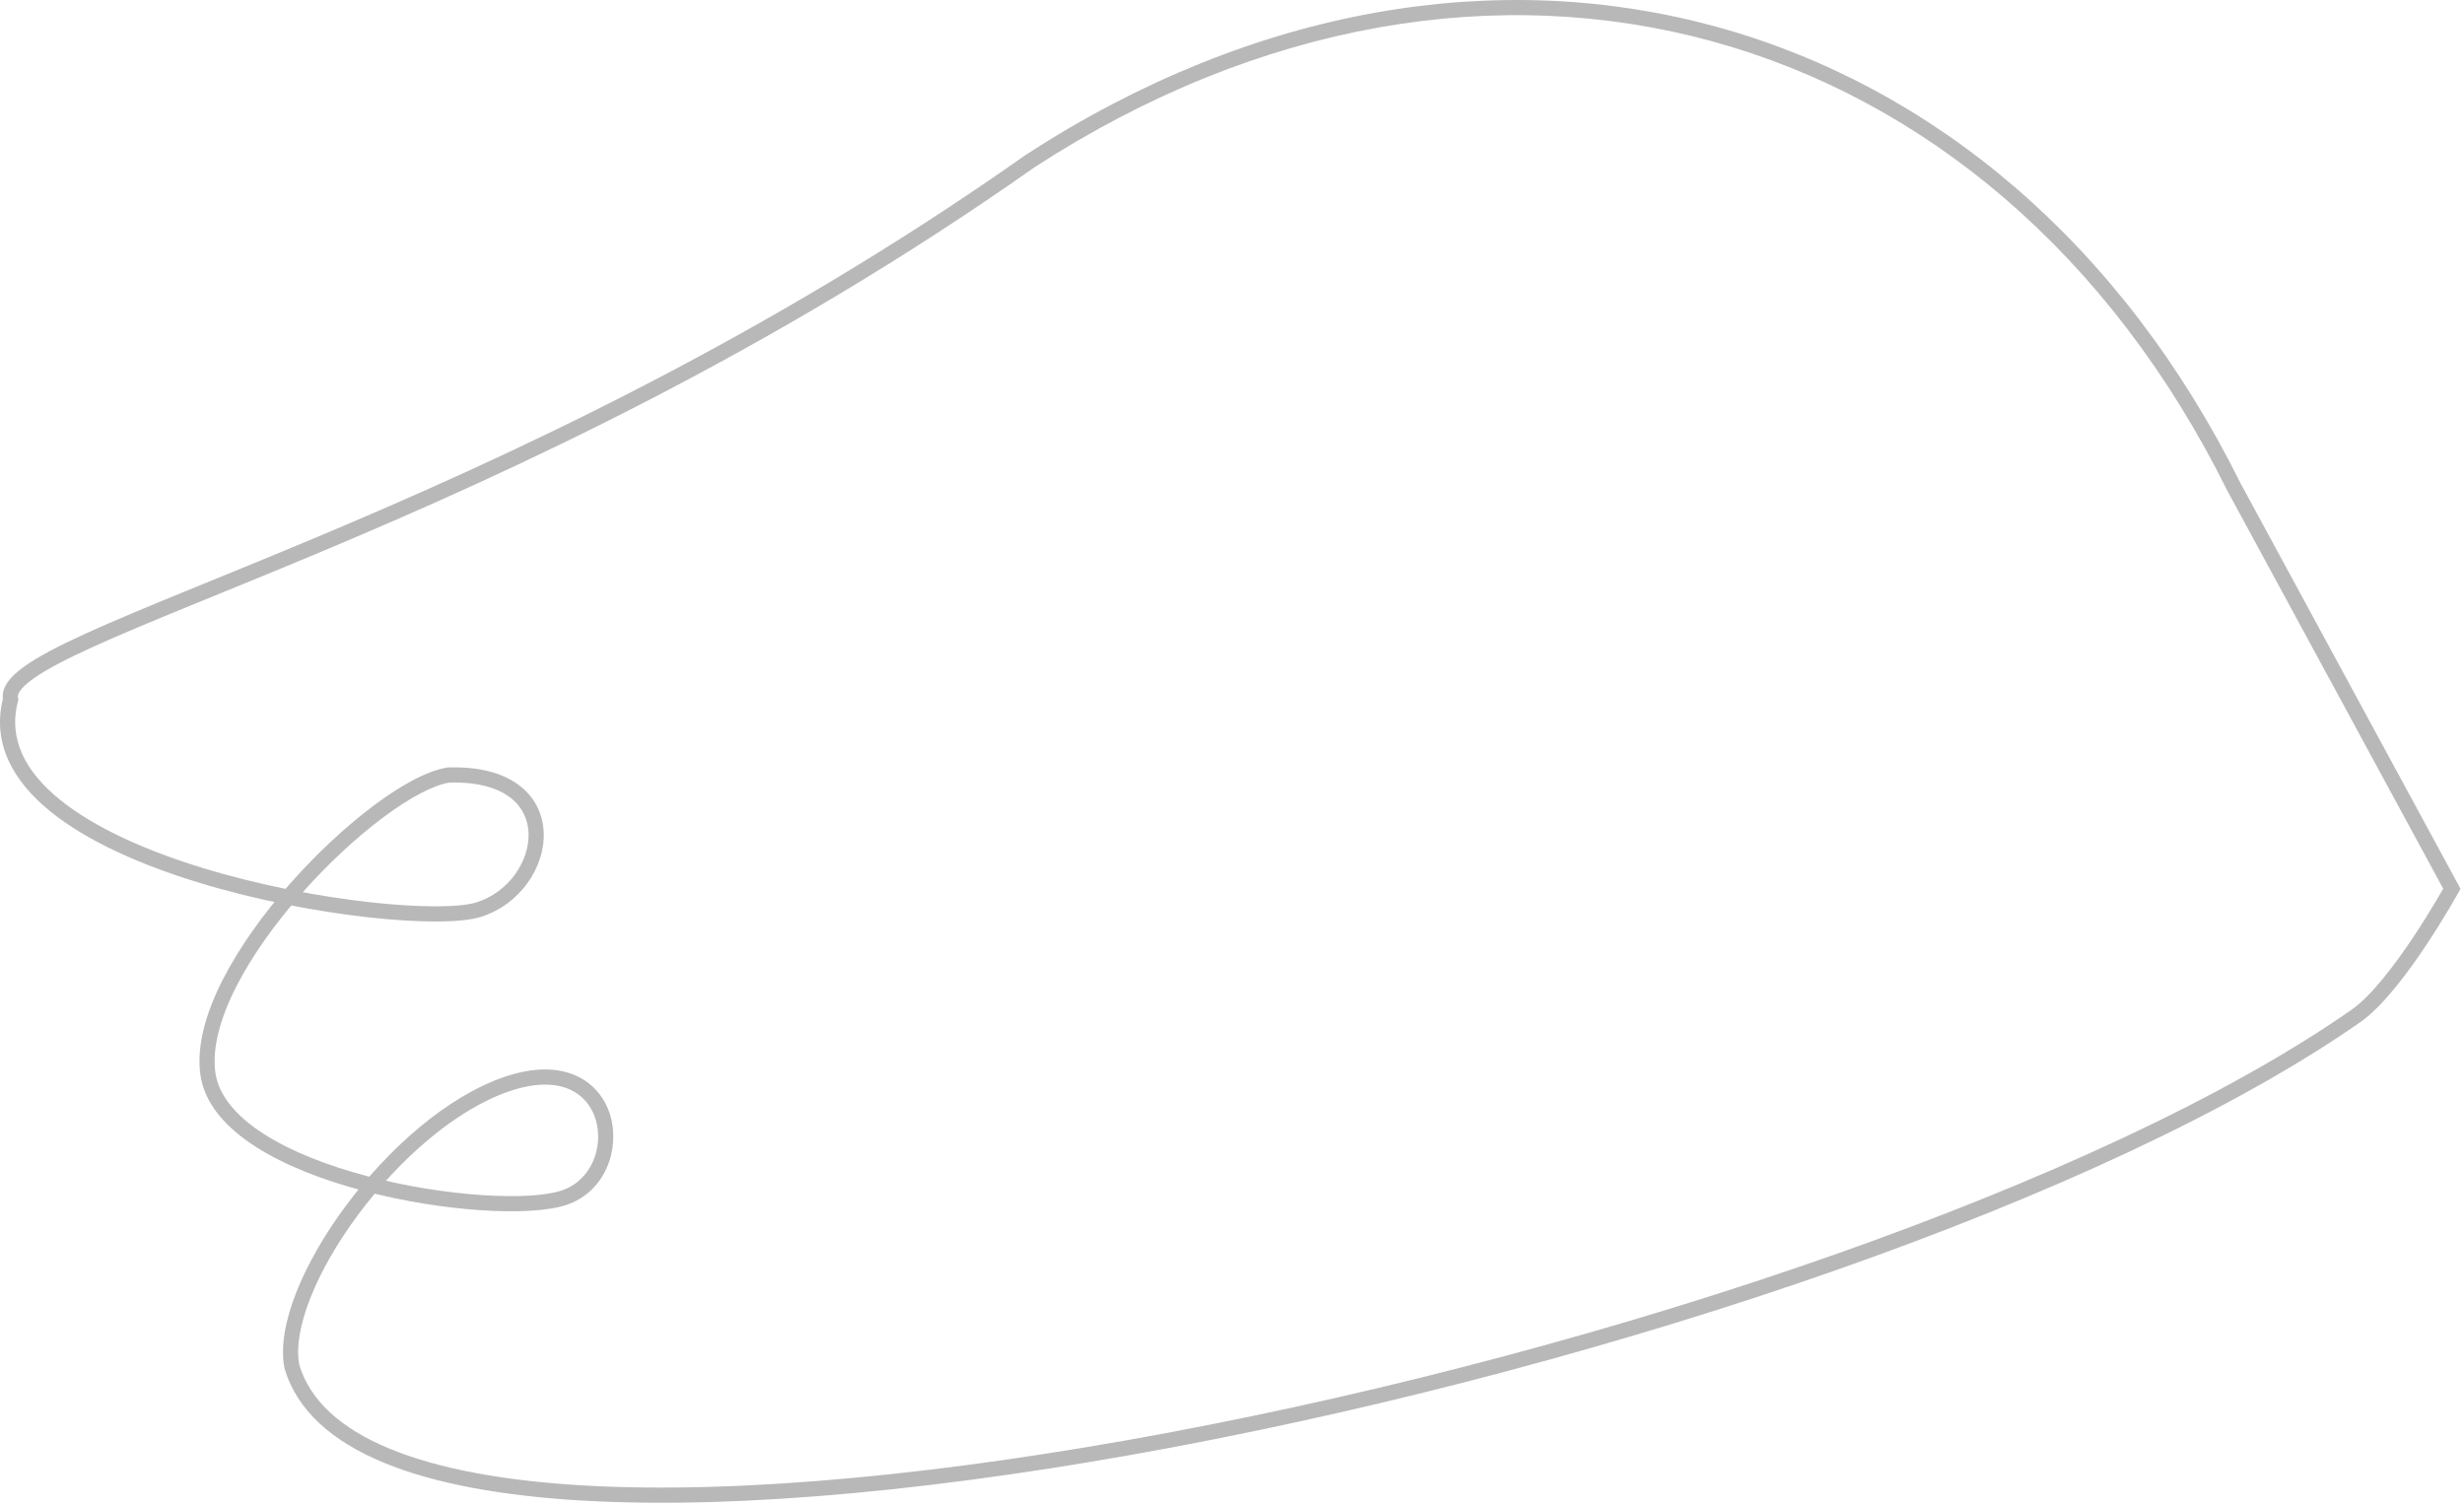 <svg width="1300" height="794" viewBox="0 0 1300 794" fill="none" xmlns="http://www.w3.org/2000/svg" xmlns:xlink="http://www.w3.org/1999/xlink">
<path d="M1293.6,468.904L1297.1,470.84L1298.16,468.922L1297.116,466.998L1293.6,468.904ZM543.6,84.904L541.422,81.549L541.358,81.591L541.294,81.635L543.6,84.904ZM5.6,368.904L9.47,369.916L9.721,368.956L9.493,367.988L5.6,368.904ZM236.6,408.904L236.474,404.906L236.224,404.914L235.976,404.952L236.6,408.904ZM154,721L150.074,721.766L150.111,721.954L150.166,722.138L154,721ZM1243,536L1245.29,539.28L1243,536ZM1178.6,256.904L1175.016,258.682L1175.048,258.748L1175.084,258.812L1178.6,256.904ZM541.294,81.635C402.638,179.392 266.442,241.762 165.803,283.966C115.597,305.02 73.941,321.174 45.536,334.108C31.34,340.572 20.13,346.372 12.681,351.732C8.966,354.406 5.942,357.14 3.975,359.996C1.966,362.914 0.87,366.266 1.706,369.82L9.493,367.988C9.33,367.294 9.39,366.24 10.564,364.534C11.779,362.768 13.964,360.664 17.354,358.226C24.116,353.36 34.704,347.83 48.851,341.388C77.133,328.51 118.352,312.54 168.896,291.344C269.756,249.048 406.56,186.416 545.904,88.174L541.294,81.635ZM1.73,367.894C-4.574,392.01 6.865,412.17 26.63,428.17C46.327,444.114 74.93,456.548 105.059,465.732C135.261,474.936 167.35,480.982 194.299,483.974C207.776,485.47 220.02,486.21 230.14,486.19C240.144,486.17 248.44,485.412 253.804,483.718L251.396,476.09C247.258,477.396 239.992,478.17 230.126,478.19C220.374,478.208 208.44,477.496 195.182,476.022C168.662,473.078 137.064,467.124 107.391,458.078C77.644,449.012 50.185,436.946 31.663,421.952C13.21,407.014 4.273,389.8 9.47,369.916L1.73,367.894ZM253.804,483.718C274.456,477.196 287.682,457.36 286.846,438.972C286.42,429.626 282.344,420.668 273.85,414.272C265.432,407.932 253.062,404.388 236.474,404.906L236.724,412.902C252.136,412.42 262.518,415.752 269.036,420.662C275.48,425.514 278.528,432.182 278.854,439.336C279.518,453.946 268.742,470.612 251.396,476.09L253.804,483.718ZM235.976,404.952C225.454,406.614 211.666,414.198 197.347,424.886C182.871,435.692 167.328,450.072 153.229,466.004C139.137,481.93 126.387,499.518 117.583,516.774C108.825,533.94 103.735,551.24 105.63,566.4L113.569,565.408C111.964,552.57 116.249,536.994 124.71,520.41C133.125,503.916 145.438,486.88 159.22,471.306C172.996,455.738 188.141,441.742 202.133,431.298C216.282,420.734 228.744,414.194 237.224,412.854L235.976,404.952ZM105.63,566.4C107.597,582.136 119.162,594.886 134.699,604.892C150.325,614.954 170.672,622.714 191.703,628.272C212.768,633.838 234.742,637.254 253.756,638.52C272.602,639.776 289.08,638.96 298.864,635.7L296.334,628.11C288.12,630.848 272.972,631.782 254.288,630.538C235.77,629.304 214.306,625.97 193.747,620.536C173.152,615.094 153.687,607.604 139.031,598.166C124.287,588.672 115.102,577.672 113.569,565.408L105.63,566.4ZM298.864,635.7C319.316,628.882 327.158,606.406 322.068,588.794C319.47,579.812 313.472,571.792 303.872,567.502C294.308,563.228 281.718,562.894 266.316,568.116L268.884,575.692C282.98,570.914 293.392,571.582 300.608,574.806C307.79,578.016 312.354,583.998 314.382,591.016C318.54,605.402 311.882,622.928 296.334,628.11L298.864,635.7ZM266.316,568.116C235.734,578.482 204.732,606.216 182.464,636.192C171.288,651.236 162.178,667.022 156.358,681.75C150.58,696.372 147.86,710.418 150.074,721.766L157.926,720.234C156.14,711.082 158.245,698.742 163.798,684.69C169.31,670.742 178.037,655.566 188.886,640.962C210.668,611.64 240.466,585.326 268.884,575.692L266.316,568.116ZM150.166,722.138C156.771,744.382 175.487,760.552 202.463,771.708C229.448,782.868 265.28,789.278 307.332,791.712C391.478,796.582 501.588,785.584 618.238,763.682C851.432,719.894 1112.096,632.264 1245.29,539.28L1240.71,532.72C1108.904,624.736 849.568,712.106 616.762,755.818C500.412,777.666 391.022,788.542 307.794,783.726C266.158,781.316 231.332,774.99 205.52,764.316C179.7,753.636 163.479,738.868 157.834,719.862L150.166,722.138ZM1245.29,539.28C1251.236,535.128 1257.422,528.684 1263.274,521.58C1269.166,514.43 1274.886,506.404 1279.878,498.912C1284.876,491.412 1289.176,484.404 1292.226,479.272C1293.752,476.704 1294.966,474.604 1295.802,473.14C1296.218,472.41 1296.542,471.838 1296.76,471.448C1296.87,471.252 1296.954,471.102 1297.012,471C1297.04,470.948 1297.062,470.91 1297.076,470.882C1297.084,470.87 1297.09,470.858 1297.094,470.852C1297.096,470.848 1297.098,470.846 1297.098,470.844C1297.098,470.842 1297.1,470.842 1297.1,470.84C1297.1,470.84 1297.1,470.84 1293.6,468.904C1290.098,466.97 1290.098,466.968 1290.098,466.97C1290.098,466.97 1290.098,466.97 1290.098,466.97C1290.098,466.972 1290.096,466.974 1290.096,466.976C1290.092,466.982 1290.088,466.99 1290.082,467.002C1290.068,467.024 1290.048,467.06 1290.022,467.106C1289.97,467.202 1289.89,467.344 1289.786,467.53C1289.574,467.906 1289.262,468.46 1288.854,469.174C1288.04,470.6 1286.848,472.662 1285.348,475.184C1282.348,480.234 1278.124,487.12 1273.222,494.474C1268.314,501.836 1262.76,509.624 1257.1,516.494C1251.402,523.41 1245.764,529.192 1240.71,532.72L1245.29,539.28ZM1297.116,466.998L1182.116,254.998L1175.084,258.812L1290.084,470.812L1297.116,466.998ZM1182.182,255.128C1119.234,128.222 1019.726,45.402 905.43,14.078C791.132,-17.246 662.466,3.043 541.422,81.549L545.776,88.26C665.13,10.85 791.464,-8.861 903.316,21.794C1015.172,52.449 1112.966,133.587 1175.016,258.682L1182.182,255.128Z" fill="#000000" fill-opacity="0.28"/>
</svg>
